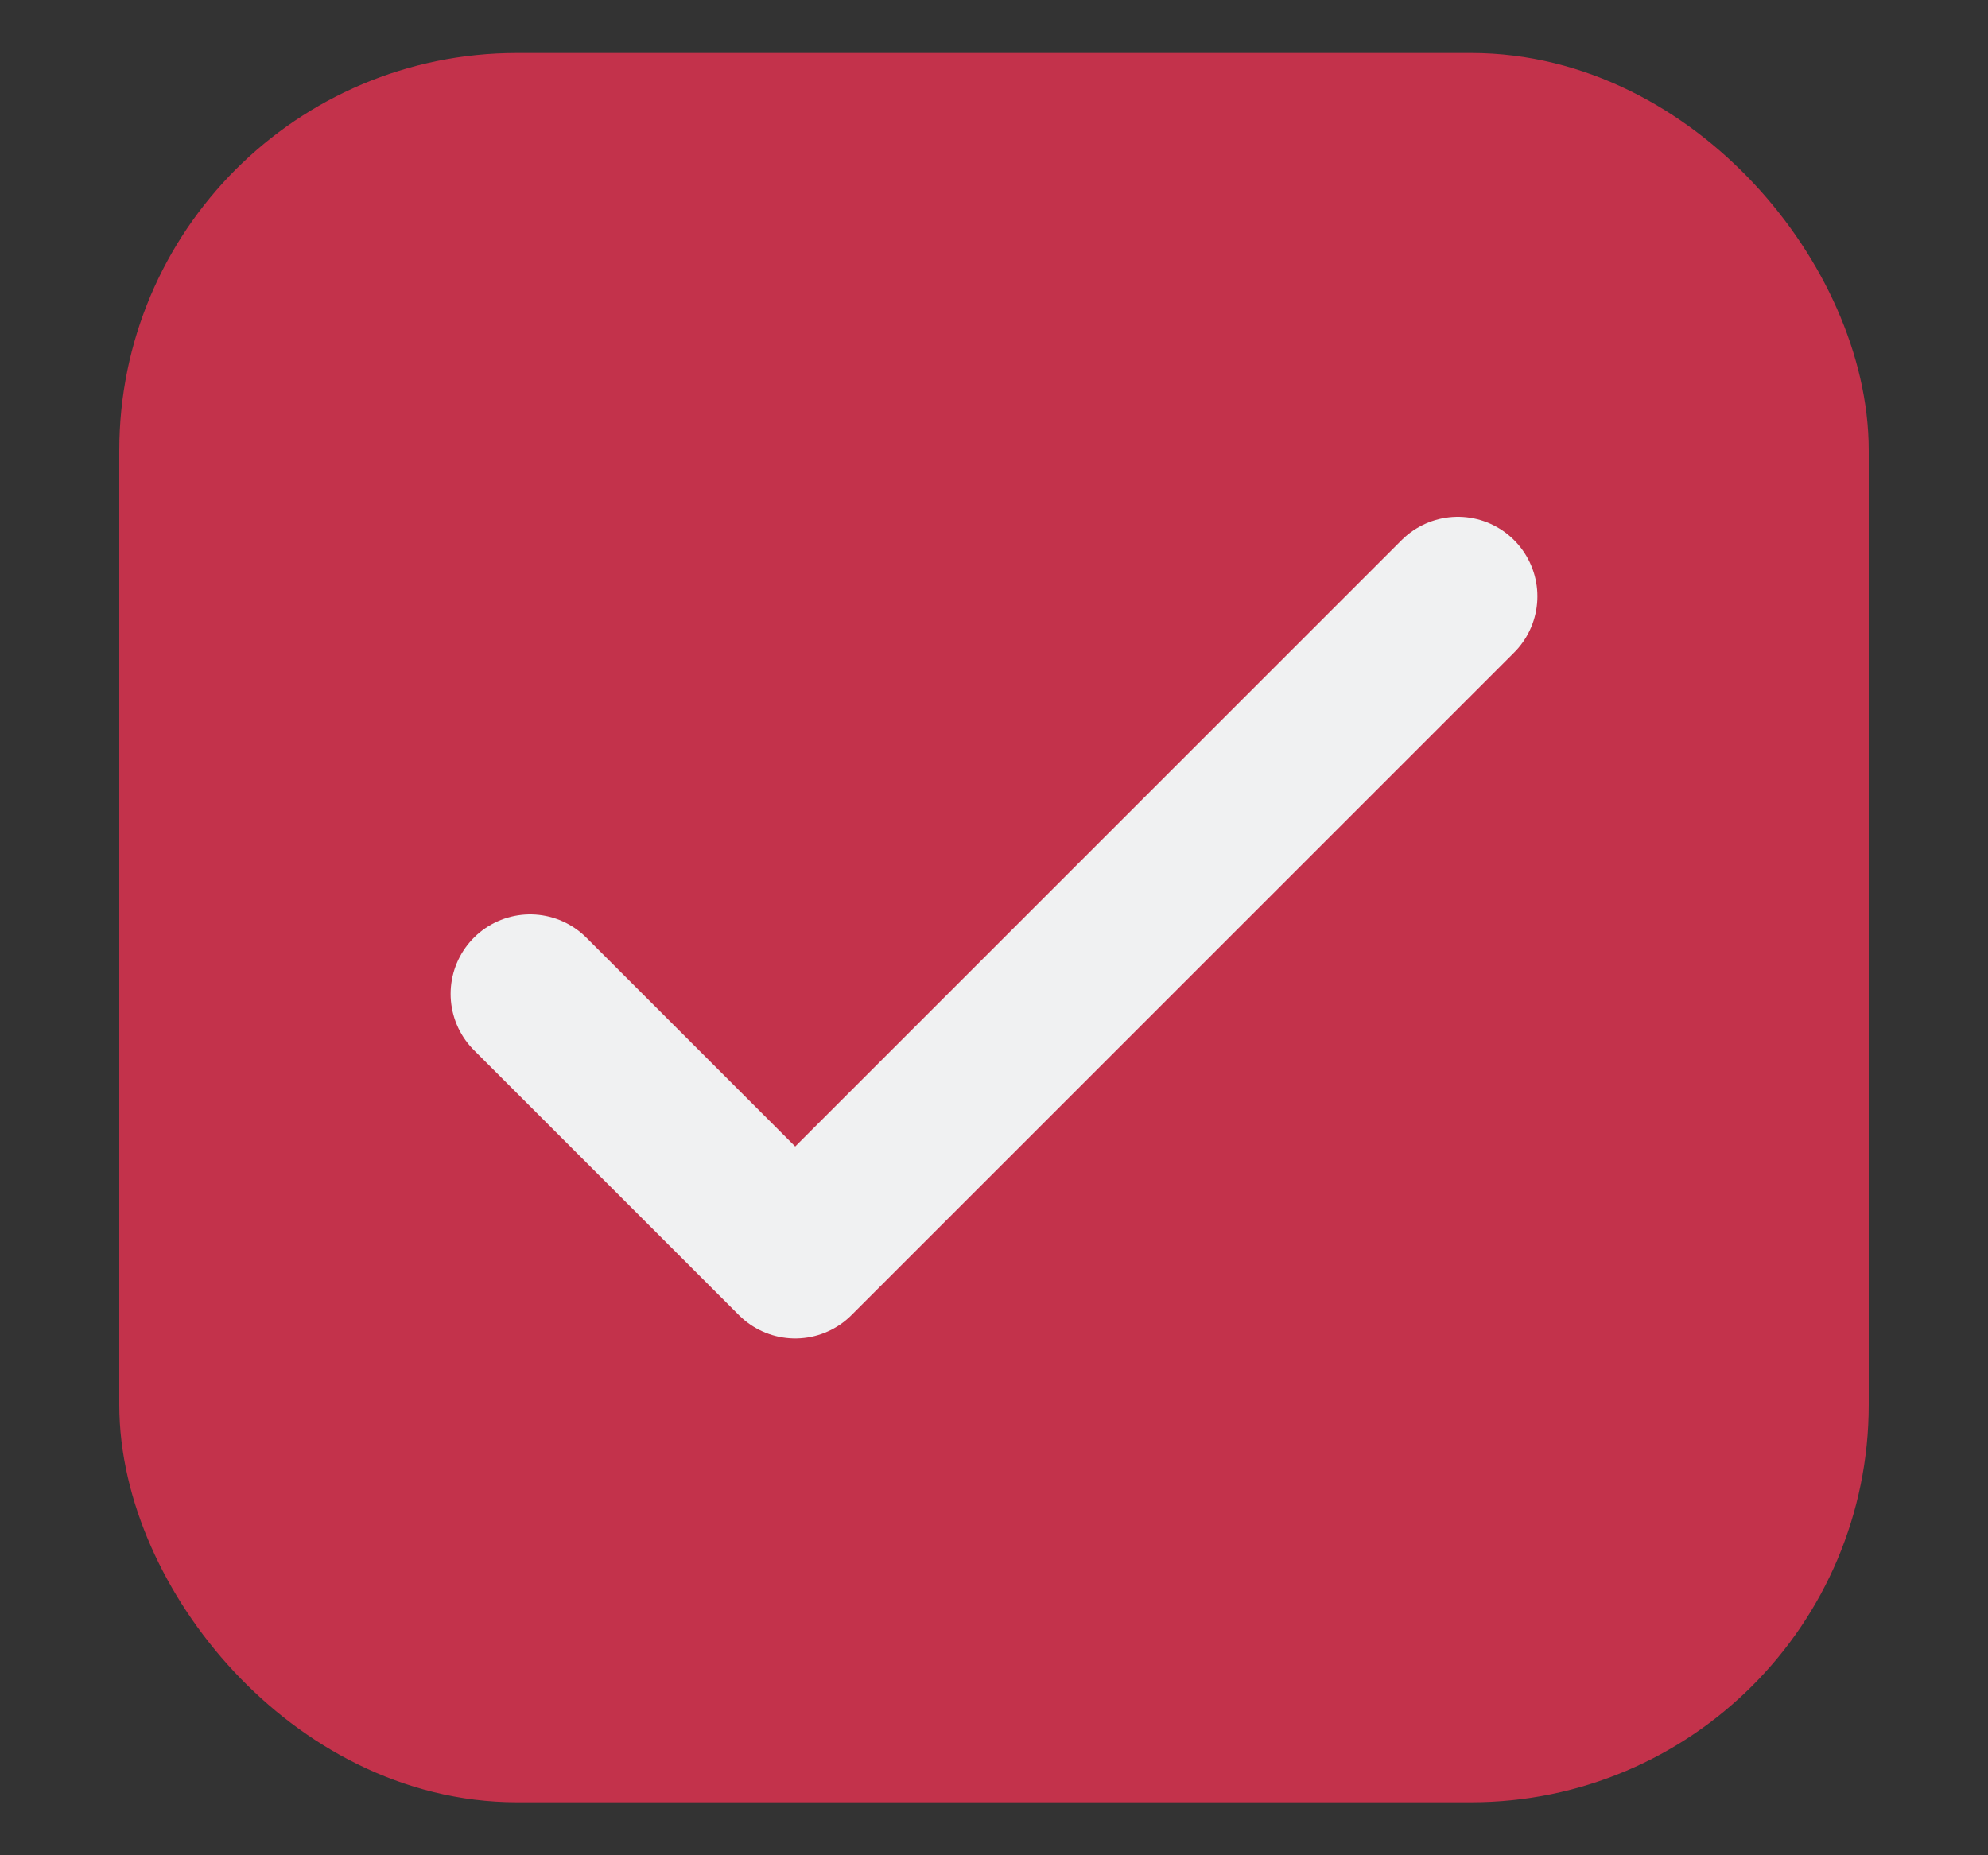 <svg width="15" height="14" viewBox="0 0 15 14" fill="none" xmlns="http://www.w3.org/2000/svg">
<rect x="0" y="0" width="15" height="14" fill="#333333" stroke="none"/>
<rect x="1.5" y="1" width="12" height="12" rx="2.4" fill="#C3324B" stroke="#C3324B" stroke-width="1.2"/>
<path d="M4 7.5L6 9.5L11 4.5" stroke="#F0F1F2" stroke-width="1.2" stroke-linecap="round" stroke-linejoin="round"/>
</svg>
